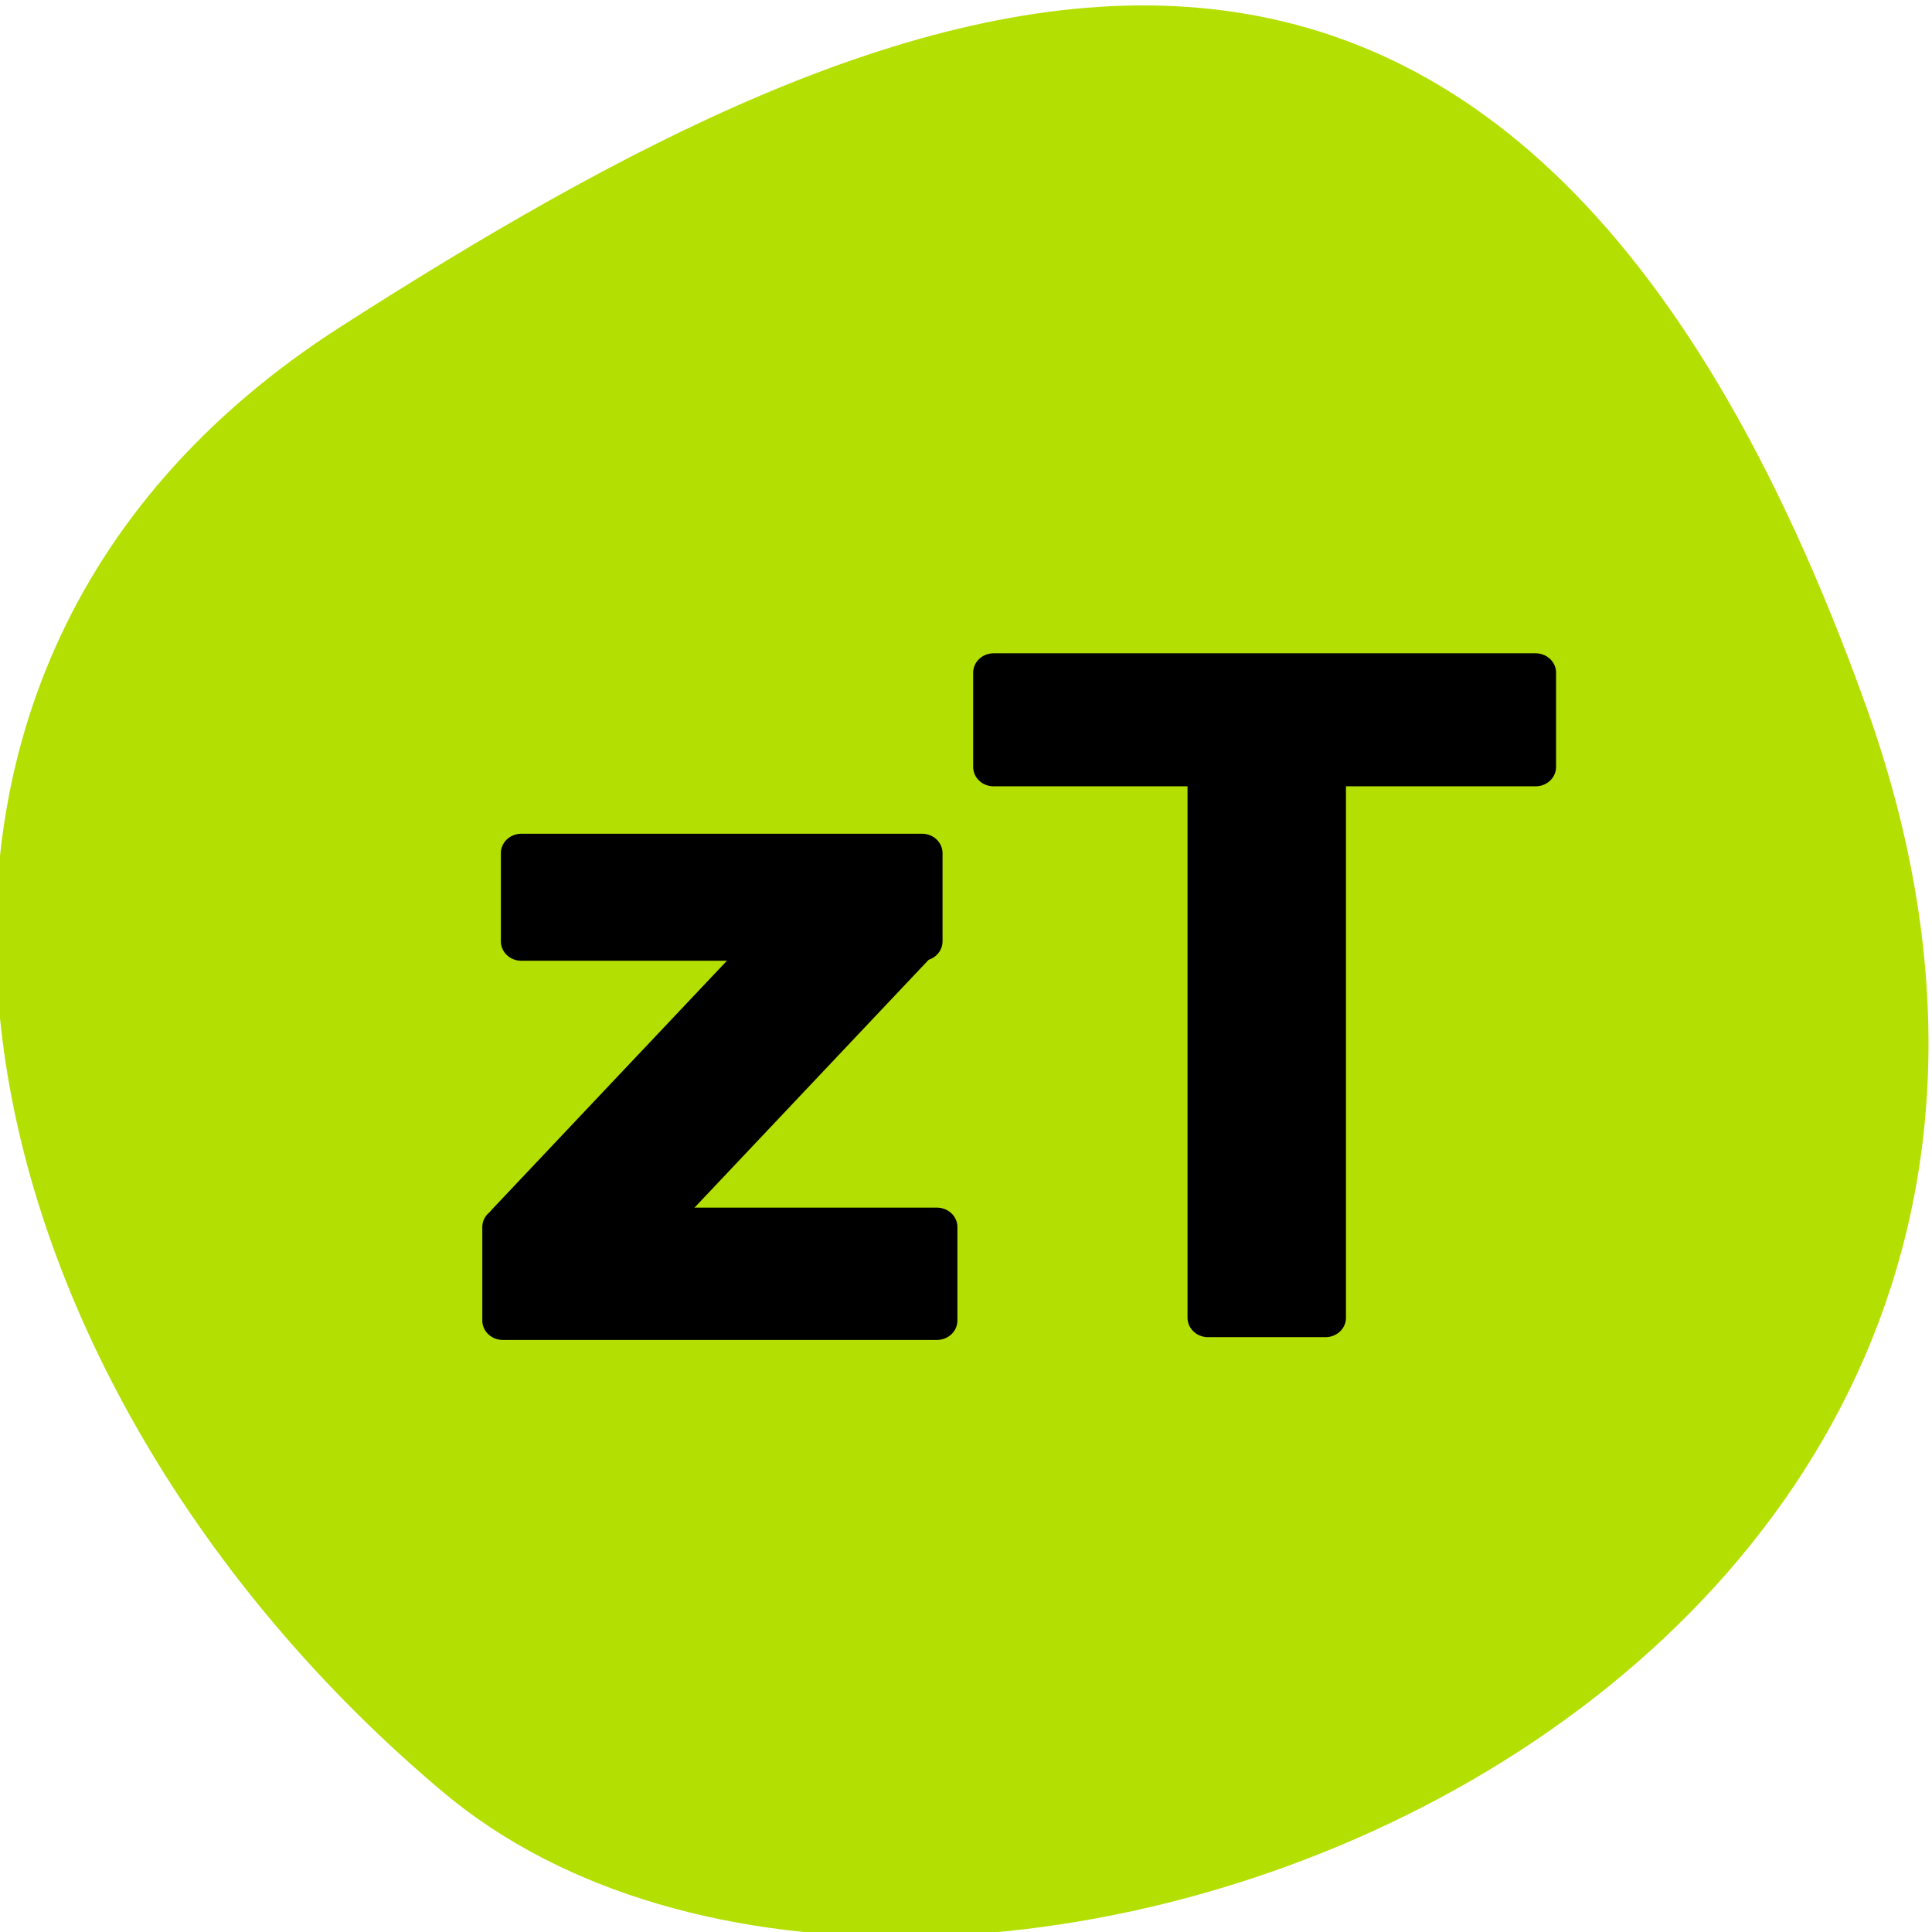 <svg xmlns="http://www.w3.org/2000/svg" viewBox="0 0 256 256"><defs><clipPath><path d="M 0,64 H64 V128 H0 z"/></clipPath></defs><g color="#000" fill="#b4df02"><path d="m -1360.14 1641.33 c 46.11 -98.28 -119.59 -146.07 -181.85 -106.06 -62.25 40.01 -83.52 108.58 -13.01 143.08 70.51 34.501 148.75 61.26 194.86 -37.03 z" transform="matrix(1.037 0 0 -1.357 1657.71 2320.79)"/></g><g transform="matrix(2.705 0 0 2.571 43.988 46.2)" stroke="#000" stroke-linejoin="round" stroke-linecap="round" stroke-width="2"><path d="m 32.409 16.7 h 26.554 v 4.856 h -26.554 z"/><path d="m 42.909 22.18 h 5.762 v 27.765 h -5.762 z"/><path d="m 9.273 26 h 19.636 v 4.546 h -19.636 z"/><path d="m 8.364 45.27 h 21.273 v 4.818 h -21.273 z"/><path transform="matrix(0.668 -0.744 0.765 0.644 0 0)" d="m -28.893 36.489 h 24.19 v 5.324 h -24.19 z"/></g></svg>